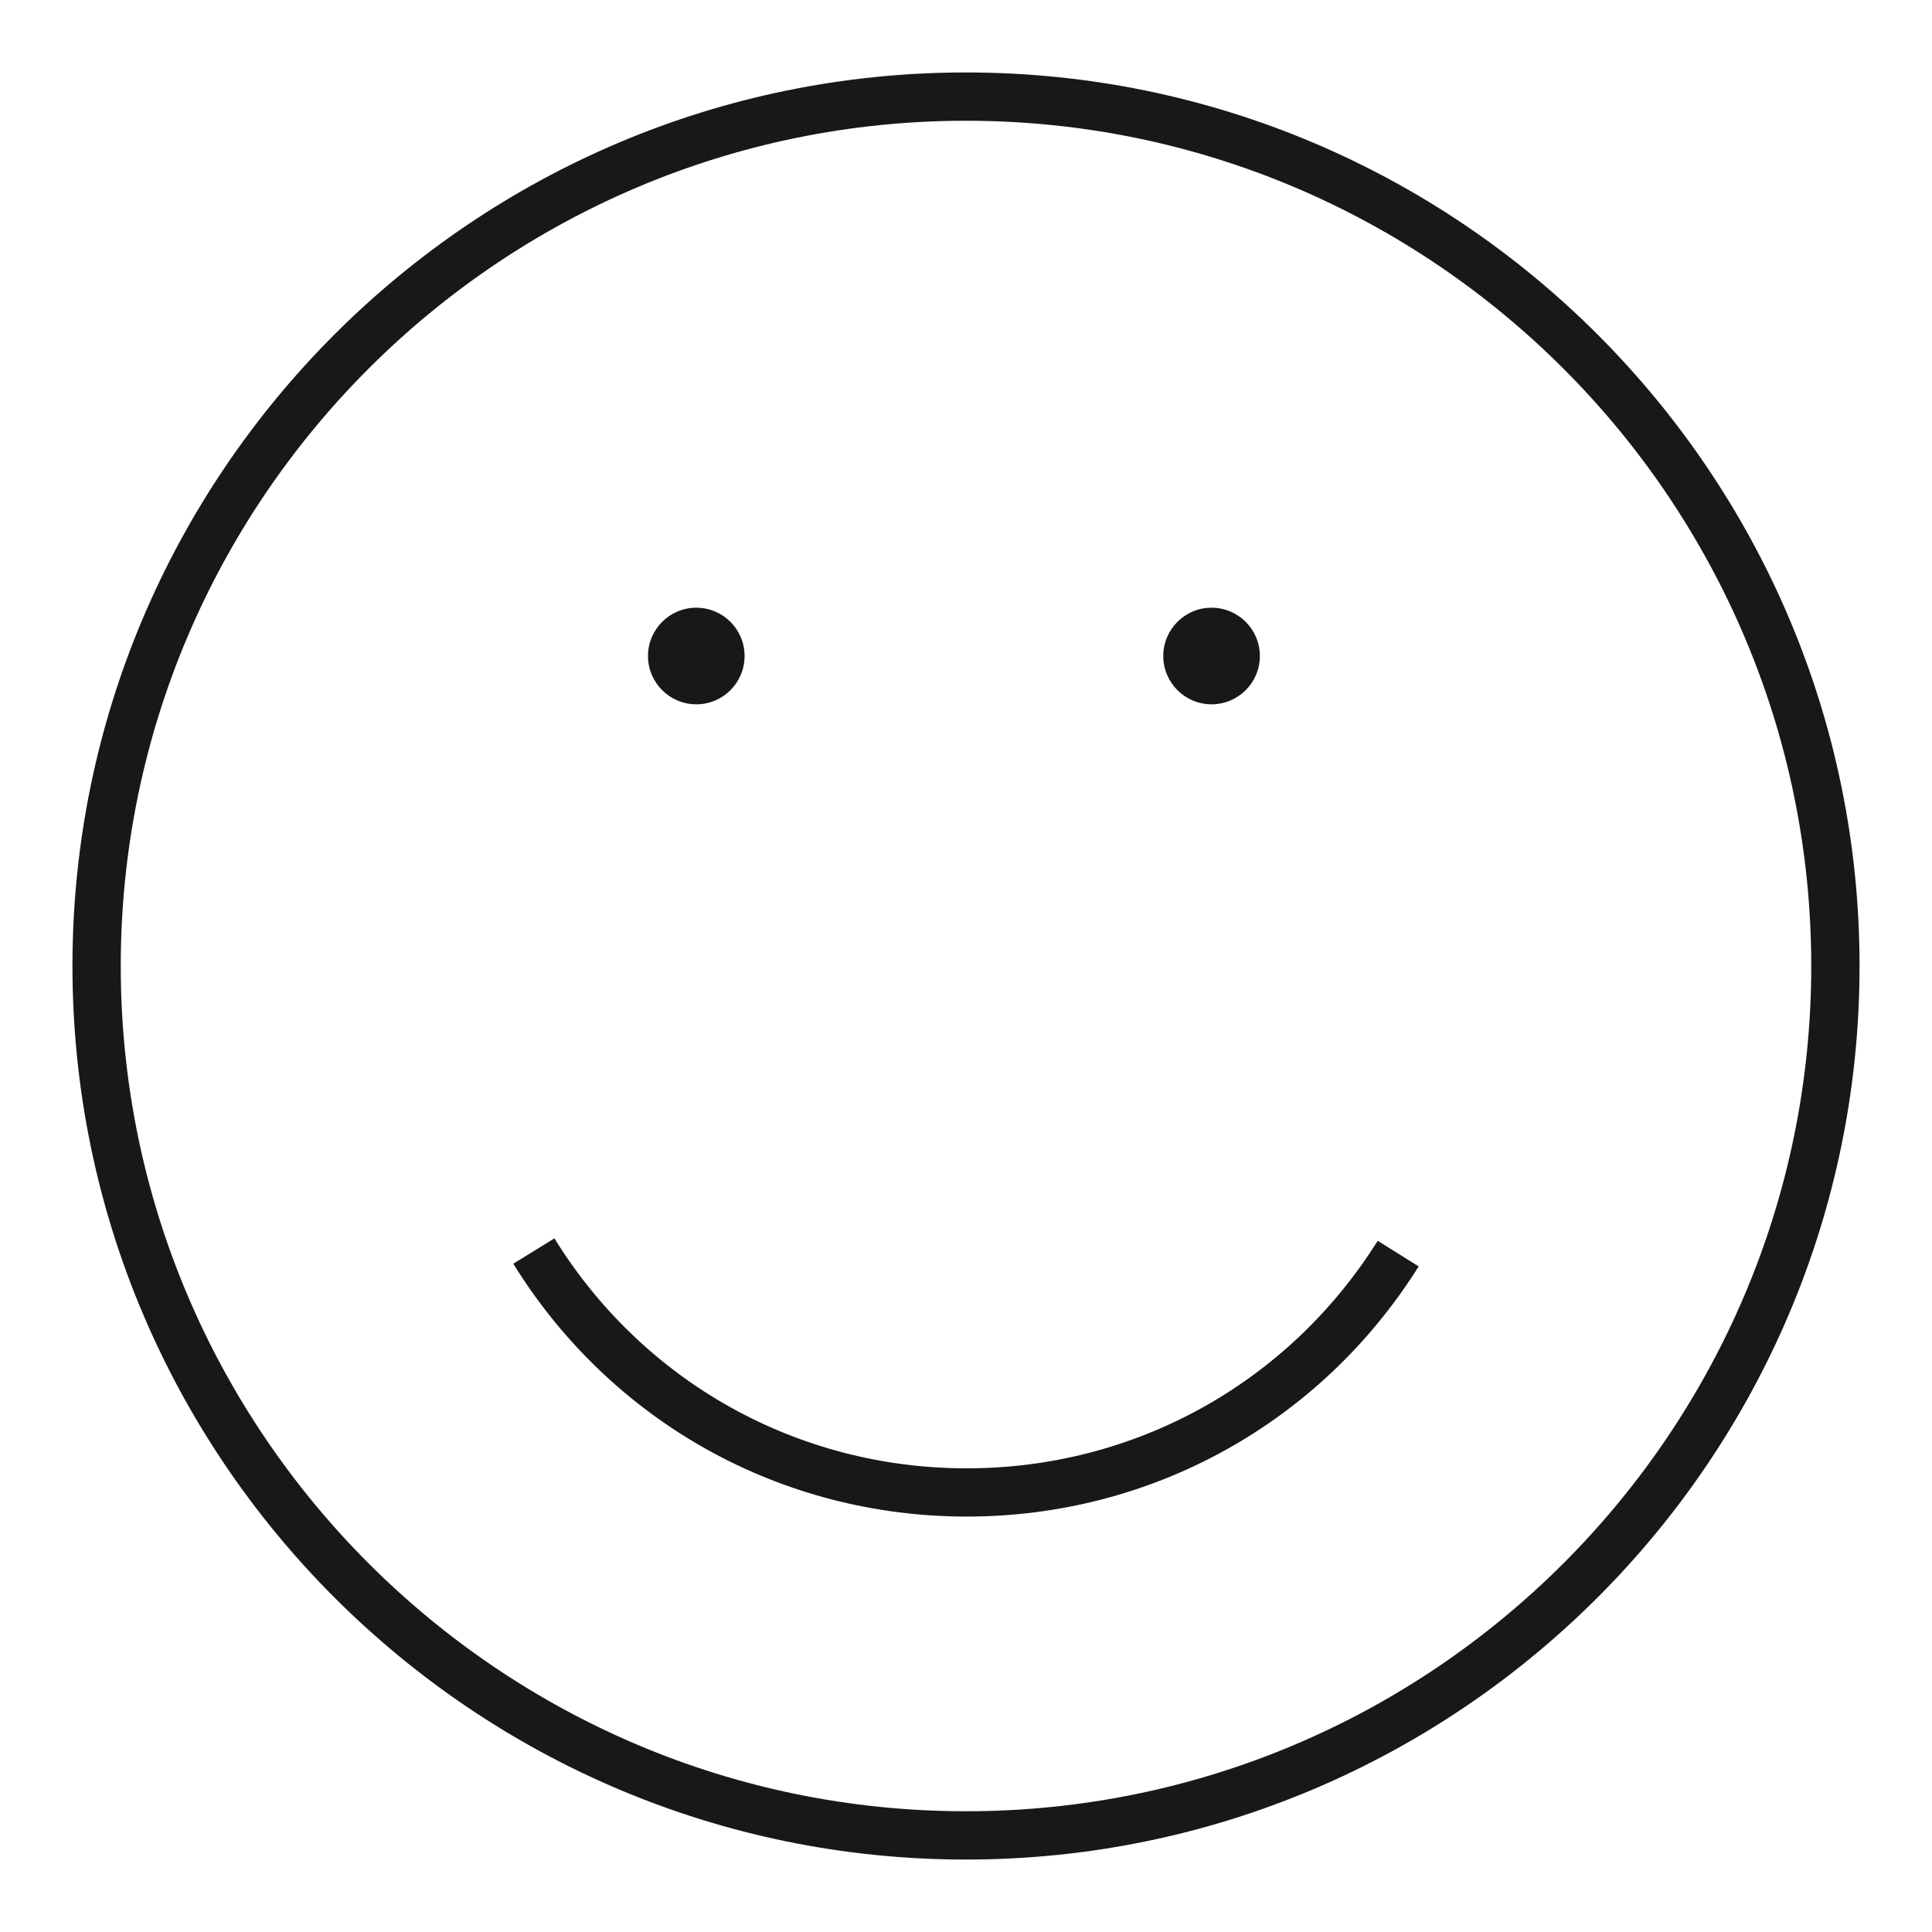 <?xml version="1.0" encoding="utf-8"?>
<!-- Generator: Adobe Illustrator 17.0.0, SVG Export Plug-In . SVG Version: 6.00 Build 0)  -->
<!DOCTYPE svg PUBLIC "-//W3C//DTD SVG 1.1//EN" "http://www.w3.org/Graphics/SVG/1.1/DTD/svg11.dtd">
<svg version="1.1" xmlns="http://www.w3.org/2000/svg" xmlns:xlink="http://www.w3.org/1999/xlink" x="0px" y="0px" width="40px"
	 height="40px" viewBox="0 0 40 40" enable-background="new 0 0 40 40" xml:space="preserve">
<g id="Livello_1">
	<g>
		<g>
			<path fill="#1A171B" d="M20,38.5C9.799,38.5,1.5,30.201,1.5,20C1.5,9.799,9.799,1.5,20,1.5c10.201,0,18.5,8.299,18.5,18.5
				C38.5,30.201,30.201,38.5,20,38.5z M20,2.5C10.351,2.5,2.5,10.351,2.5,20c0,9.649,7.851,17.5,17.5,17.5
				c9.649,0,17.5-7.851,17.5-17.5C37.5,10.351,29.649,2.5,20,2.5z"/>
		</g>
		<g>
			<path fill="#1A171B" d="M20.016,31.399c-3.851,0-7.36-1.957-9.389-5.235l0.851-0.525c1.845,2.981,5.037,4.761,8.538,4.761
				c3.478,0,6.658-1.761,8.508-4.711l0.848,0.531C27.337,29.463,23.84,31.399,20.016,31.399z"/>
		</g>
		<g>
			<g>
				<circle fill="#1A171B" cx="14.416" cy="13.582" r="1"/>
			</g>
			<g>
				<circle fill="#1A171B" cx="25.084" cy="13.582" r="1"/>
			</g>
		</g>
	</g>
</g>
<g id="Livello_2">
</g>
</svg>
